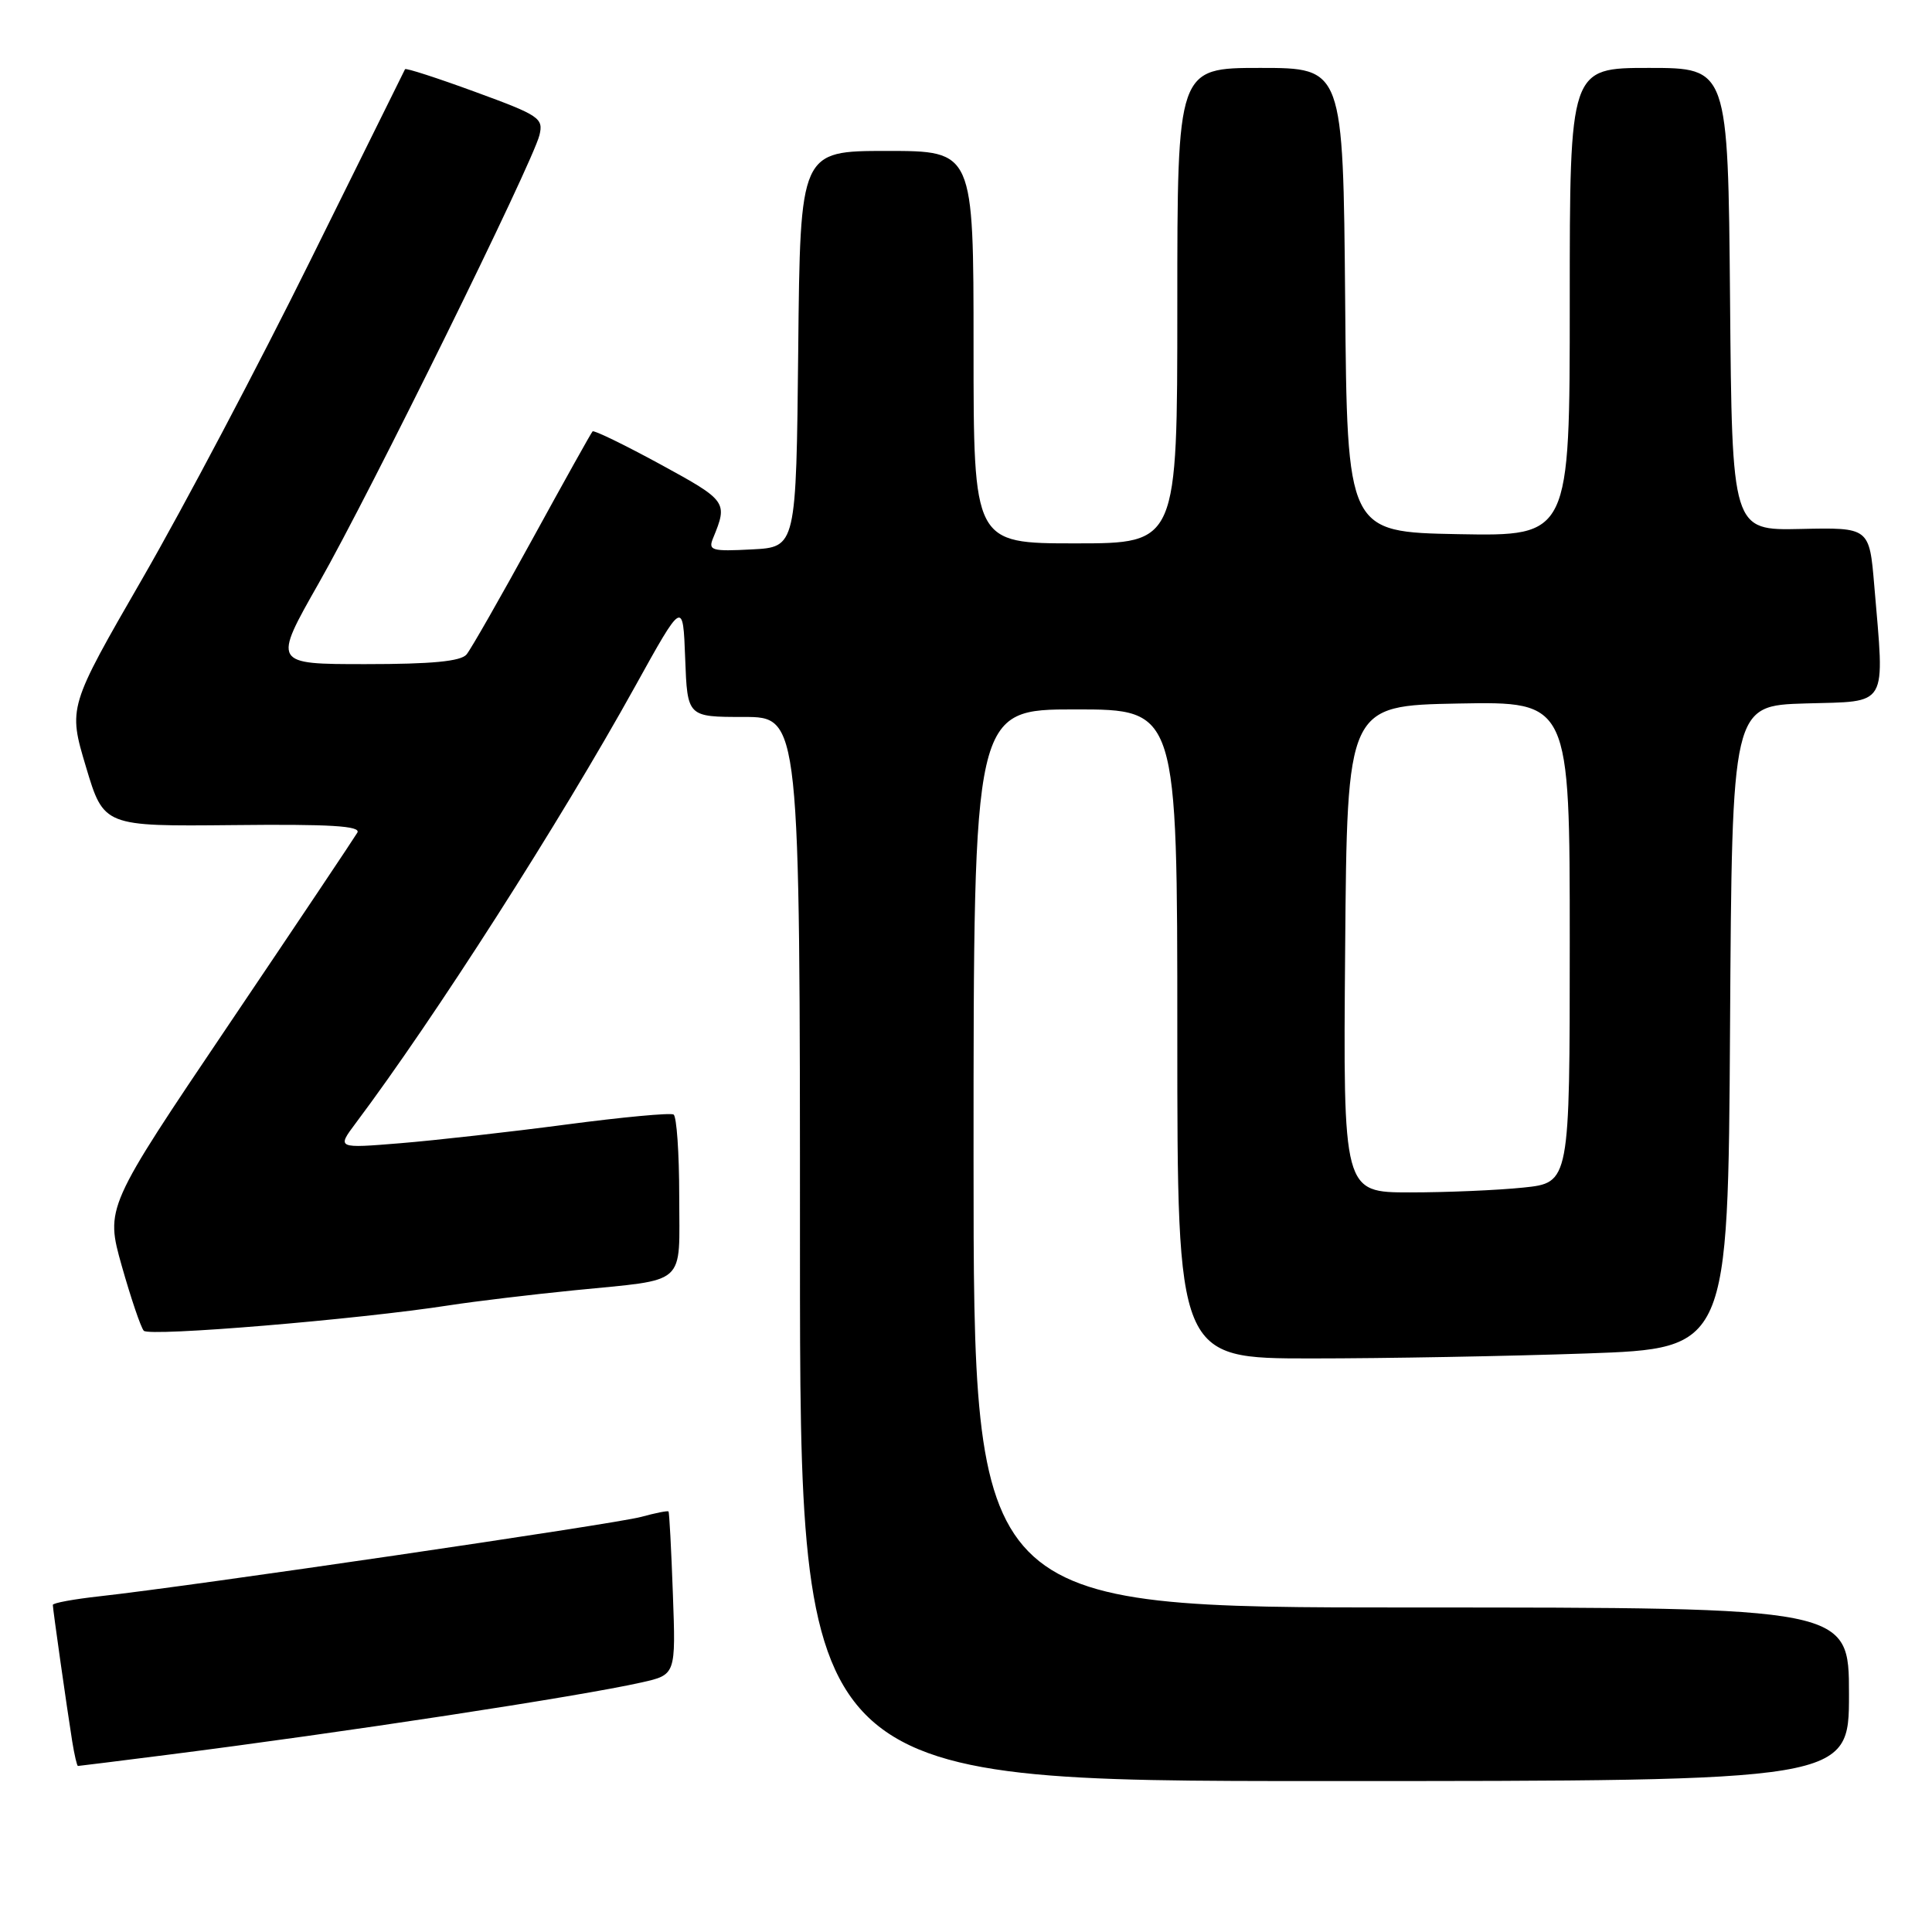 <?xml version="1.0" encoding="UTF-8" standalone="no"?>
<!DOCTYPE svg PUBLIC "-//W3C//DTD SVG 1.1//EN" "http://www.w3.org/Graphics/SVG/1.1/DTD/svg11.dtd" >
<svg xmlns="http://www.w3.org/2000/svg" xmlns:xlink="http://www.w3.org/1999/xlink" version="1.1" viewBox="0 0 256 256">
 <g >
 <path fill="currentColor"
d=" M 245.00 224.50 C 245.00 213.00 245.00 213.00 187.00 213.00 C 129.00 213.00 129.00 213.00 129.00 153.50 C 129.00 94.00 129.00 94.00 142.50 94.00 C 156.00 94.00 156.00 94.00 156.00 137.00 C 156.00 180.00 156.00 180.00 173.75 180.00 C 183.51 180.00 199.93 179.70 210.24 179.34 C 228.98 178.68 228.98 178.68 229.24 136.09 C 229.50 93.50 229.50 93.50 239.25 93.21 C 250.35 92.89 249.73 93.95 248.35 77.59 C 247.70 69.89 247.70 69.89 238.60 70.09 C 229.50 70.29 229.50 70.29 229.24 39.64 C 228.97 9.00 228.97 9.00 218.49 9.00 C 208.00 9.00 208.00 9.00 208.00 40.03 C 208.00 71.05 208.00 71.05 193.25 70.78 C 178.50 70.50 178.50 70.50 178.24 39.75 C 177.97 9.00 177.97 9.00 166.99 9.00 C 156.00 9.00 156.00 9.00 156.00 40.50 C 156.00 72.00 156.00 72.00 142.50 72.00 C 129.00 72.00 129.00 72.00 129.00 46.00 C 129.00 20.00 129.00 20.00 117.52 20.00 C 106.03 20.00 106.03 20.00 105.77 46.25 C 105.50 72.50 105.50 72.50 99.62 72.80 C 94.29 73.08 93.81 72.94 94.49 71.30 C 96.46 66.51 96.34 66.35 87.51 61.53 C 82.75 58.94 78.70 56.97 78.52 57.16 C 78.33 57.35 74.74 63.79 70.53 71.47 C 66.32 79.15 62.40 86.02 61.82 86.72 C 61.06 87.63 57.23 88.00 48.45 88.00 C 36.14 88.00 36.14 88.00 42.25 77.25 C 49.11 65.19 70.56 21.62 71.48 17.91 C 72.03 15.65 71.48 15.29 62.95 12.17 C 57.93 10.33 53.76 8.98 53.67 9.17 C 53.57 9.35 47.94 20.75 41.13 34.50 C 34.33 48.25 24.33 67.20 18.90 76.61 C 9.03 93.72 9.03 93.72 11.39 101.61 C 13.75 109.50 13.75 109.50 30.89 109.33 C 43.76 109.19 47.86 109.44 47.35 110.33 C 46.98 110.97 39.32 122.42 30.32 135.76 C 13.96 160.02 13.96 160.02 16.14 167.76 C 17.35 172.02 18.65 175.87 19.05 176.33 C 19.75 177.14 47.45 174.84 59.60 172.95 C 62.96 172.43 70.39 171.54 76.10 170.97 C 91.26 169.45 90.00 170.58 90.00 158.49 C 90.00 152.79 89.66 147.92 89.25 147.68 C 88.84 147.43 82.42 148.03 75.00 149.01 C 67.58 149.99 57.71 151.10 53.07 151.48 C 44.63 152.17 44.63 152.17 47.13 148.83 C 57.60 134.87 74.19 108.94 84.15 90.96 C 90.50 79.50 90.50 79.50 90.79 87.25 C 91.08 95.00 91.08 95.00 98.54 95.00 C 106.00 95.00 106.00 95.00 106.00 165.50 C 106.00 236.00 106.00 236.00 175.50 236.00 C 245.00 236.00 245.00 236.00 245.00 224.50 Z  M 22.04 232.54 C 45.65 229.54 76.75 224.79 85.02 222.93 C 89.55 221.91 89.55 221.91 89.16 211.20 C 88.95 205.32 88.69 200.40 88.58 200.28 C 88.48 200.15 86.84 200.48 84.94 201.00 C 81.50 201.94 25.03 210.22 13.25 211.51 C 9.81 211.89 7.00 212.40 7.00 212.66 C 7.00 213.22 8.85 226.23 9.57 230.75 C 9.86 232.54 10.20 234.00 10.33 234.00 C 10.47 234.00 15.73 233.34 22.04 232.54 Z  M 178.24 125.75 C 178.50 93.50 178.50 93.50 193.25 93.22 C 208.00 92.95 208.00 92.95 208.00 124.83 C 208.00 156.72 208.00 156.72 201.85 157.36 C 198.47 157.71 191.72 158.00 186.84 158.00 C 177.97 158.00 177.97 158.00 178.24 125.75 Z "/>
</g>
</svg>